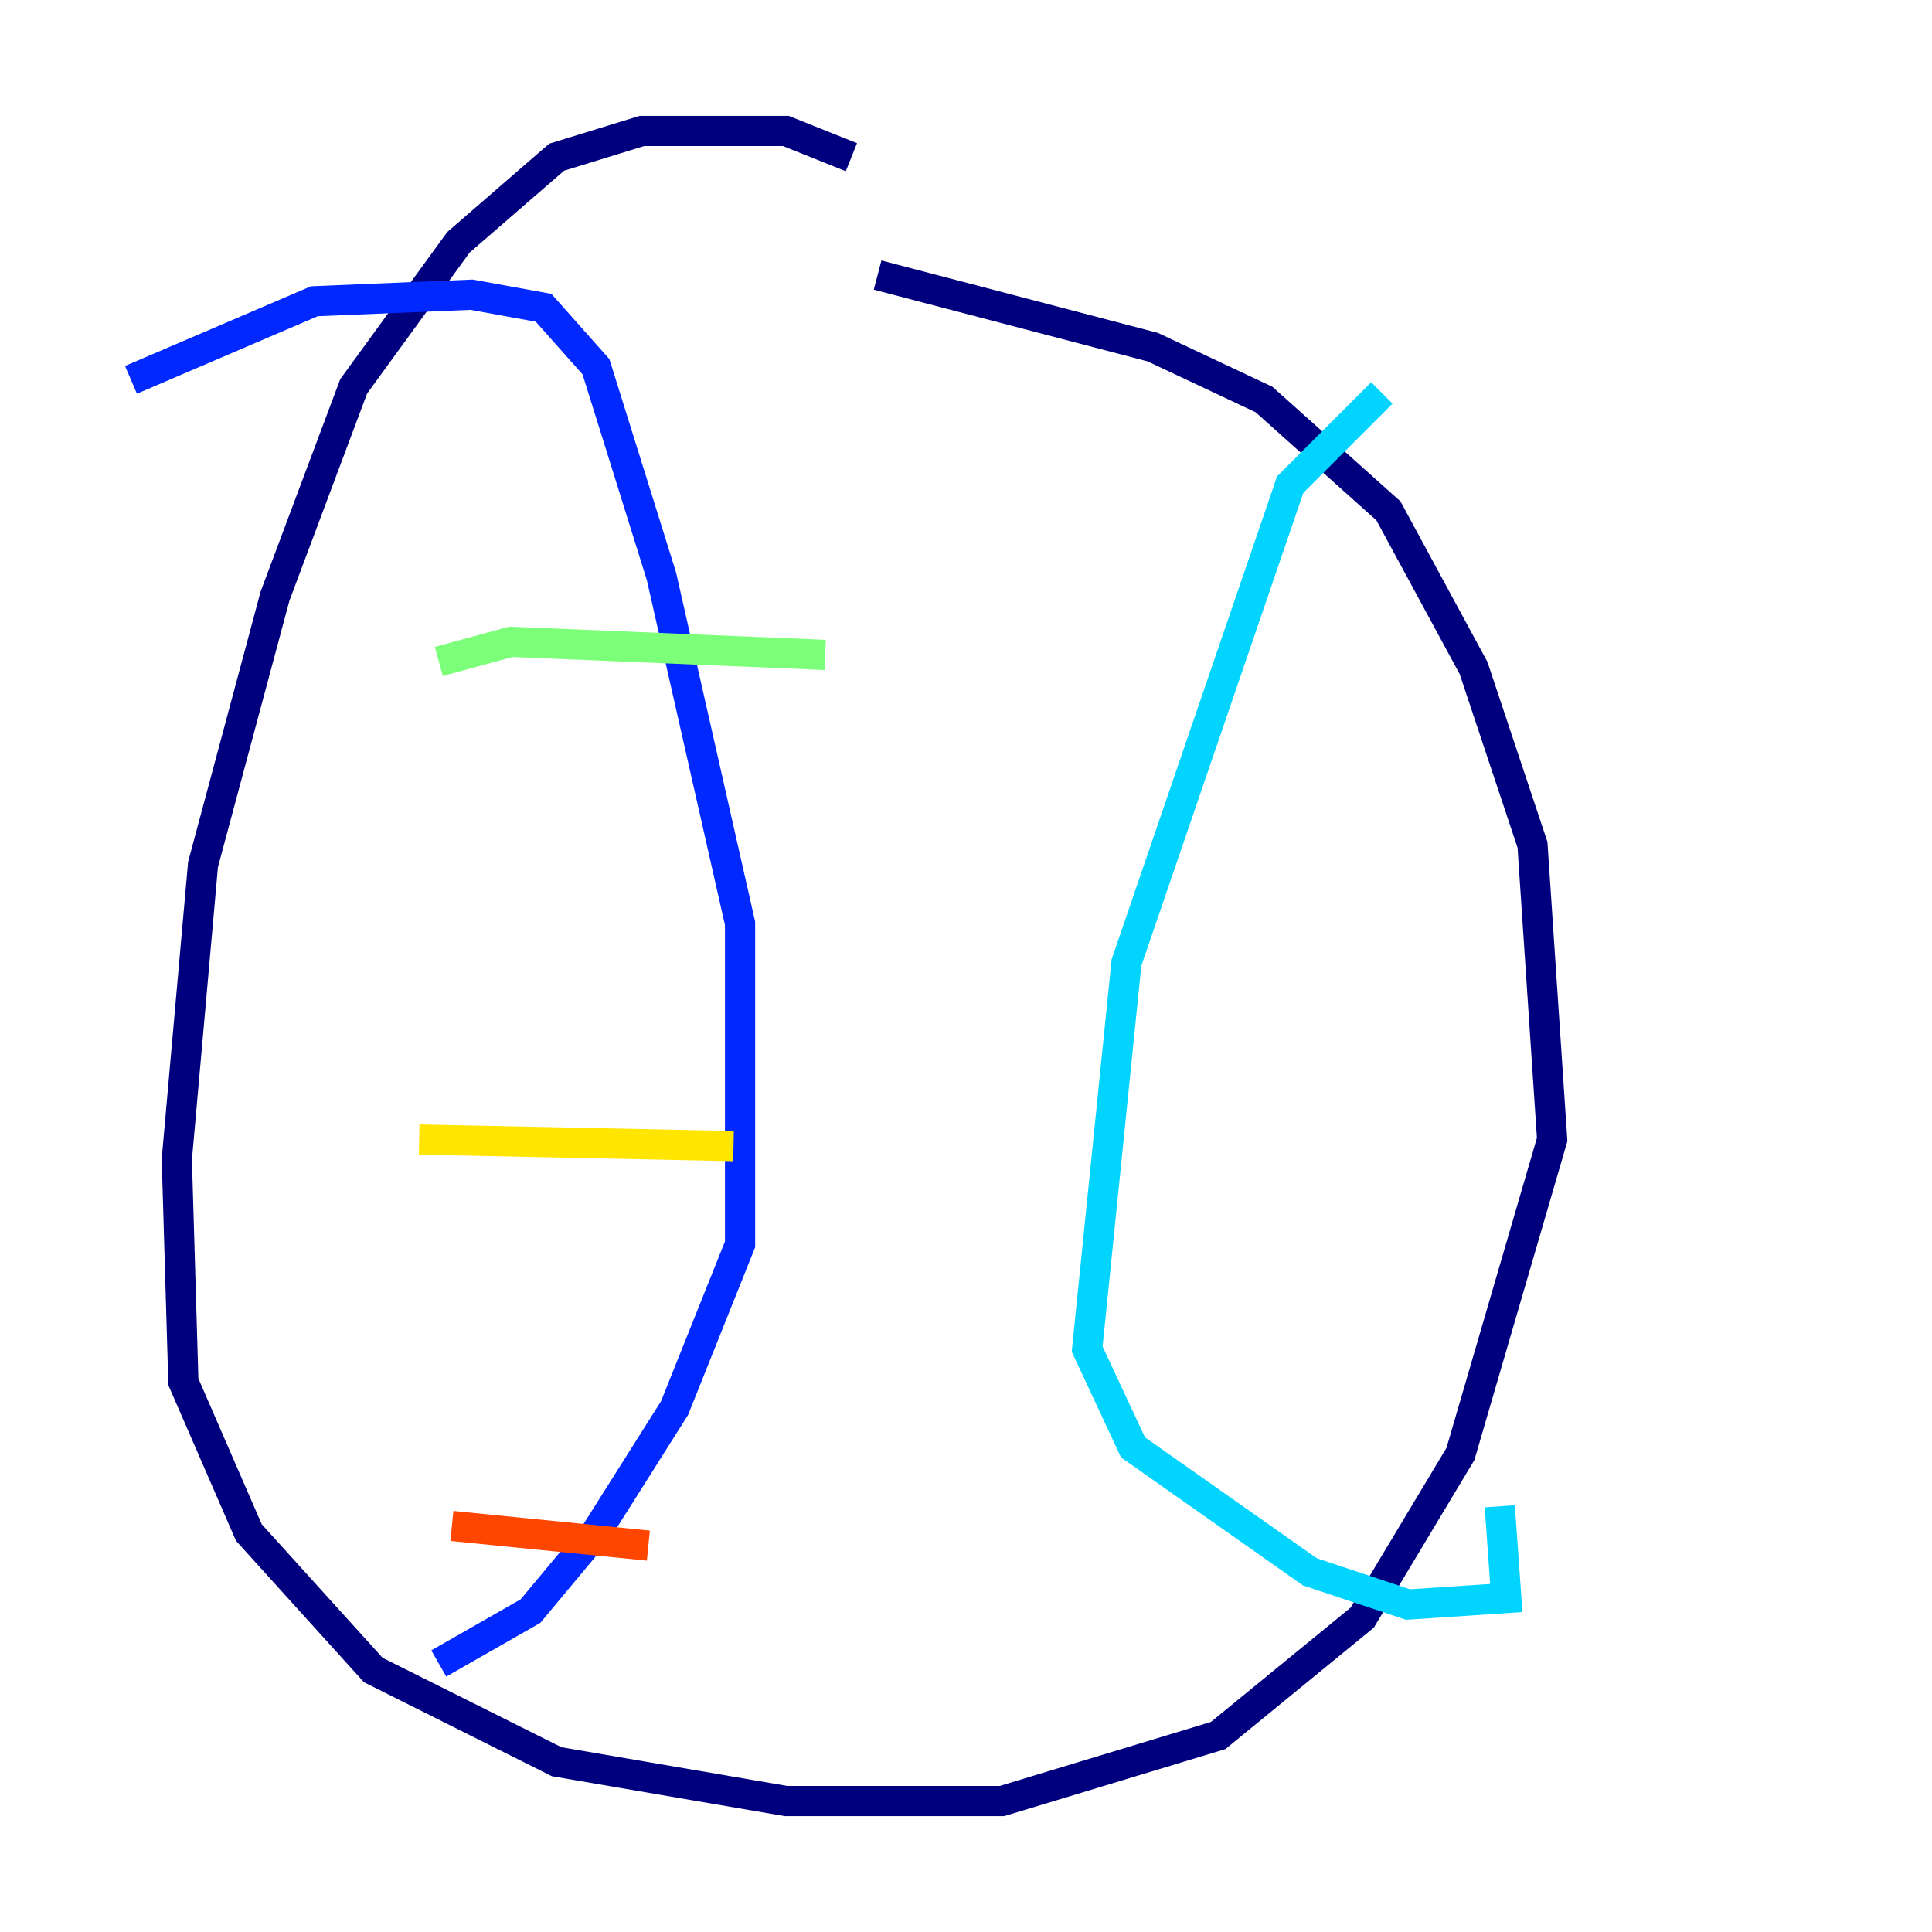 <?xml version="1.0" encoding="utf-8" ?>
<svg baseProfile="tiny" height="128" version="1.2" viewBox="0,0,128,128" width="128" xmlns="http://www.w3.org/2000/svg" xmlns:ev="http://www.w3.org/2001/xml-events" xmlns:xlink="http://www.w3.org/1999/xlink"><defs /><polyline fill="none" points="56.407,10.414 52.068,8.678 42.522,8.678 36.881,10.414 30.373,16.054 23.43,25.6 18.224,39.485 13.451,57.275 11.715,76.8 12.149,91.552 16.488,101.532 24.732,110.644 36.881,116.719 52.068,119.322 66.386,119.322 80.705,114.983 90.251,107.173 96.759,96.325 102.834,75.498 101.532,55.973 97.627,44.258 91.986,33.844 83.742,26.468 76.366,22.997 58.142,18.224" stroke="#00007f" stroke-width="2" /><polyline fill="none" points="8.678,25.166 20.827,19.959 31.241,19.525 36.014,20.393 39.485,24.298 43.824,38.183 49.031,61.18 49.031,82.441 44.691,93.288 39.485,101.532 35.146,106.739 29.071,110.21" stroke="#0028ff" stroke-width="2" /><polyline fill="none" points="91.552,26.034 85.478,32.108 74.63,63.783 72.027,89.383 75.064,95.891 86.78,104.136 93.288,106.305 99.797,105.871 99.363,99.797" stroke="#00d4ff" stroke-width="2" /><polyline fill="none" points="29.071,43.824 33.844,42.522 54.671,43.39" stroke="#7cff79" stroke-width="2" /><polyline fill="none" points="27.77,75.498 48.597,75.932" stroke="#ffe500" stroke-width="2" /><polyline fill="none" points="29.939,101.098 42.956,102.4" stroke="#ff4600" stroke-width="2" /><polyline fill="none" points="65.953,53.37 65.953,53.37" stroke="#7f0000" stroke-width="2" /></svg>